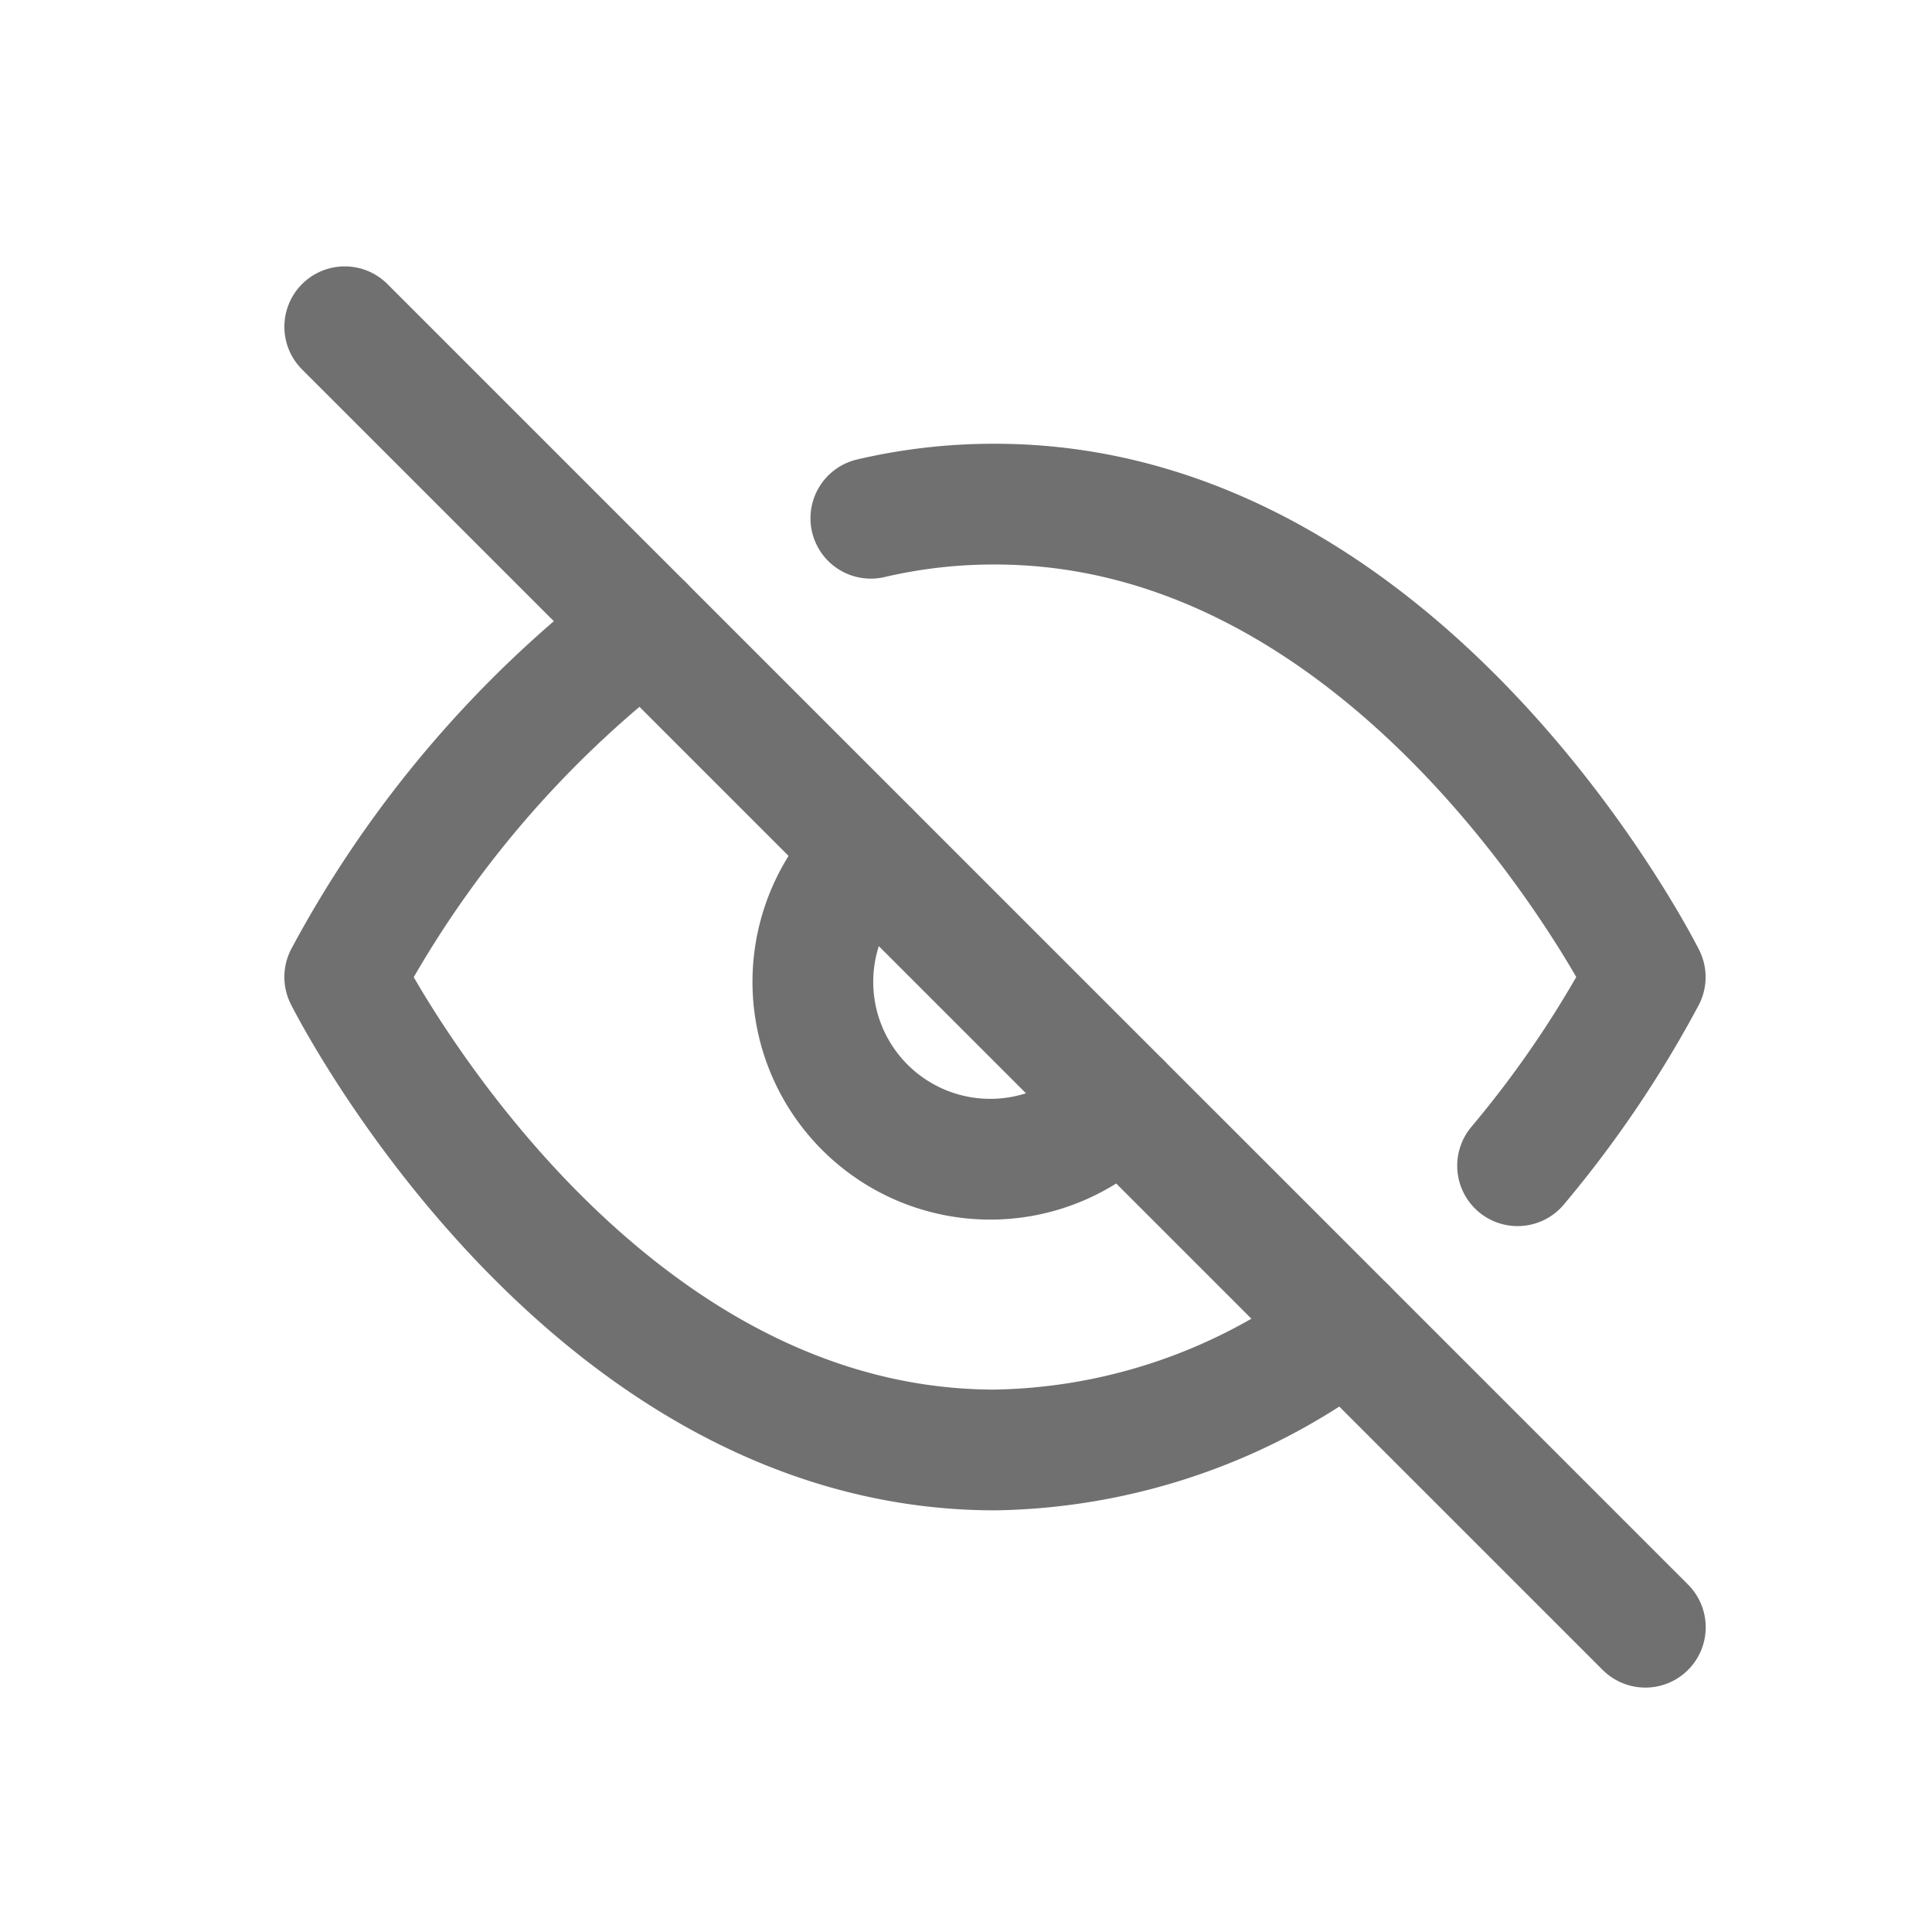 <svg id="eye_hide" xmlns="http://www.w3.org/2000/svg" width="16" height="16" viewBox="0 0 16 16">
  <g id="Rectangle_2108" data-name="Rectangle 2108" fill="#fff" stroke="#b3bcc9" stroke-width="1" opacity="0">
    <rect width="16" height="16" stroke="none"/>
    <rect x="0.5" y="0.5" width="15" height="15" fill="none"/>
  </g>
  <g id="Group_1888" data-name="Group 1888" transform="translate(2.855 2.706)">
    <g id="Icon_feather-eye-off" data-name="Icon feather-eye-off">
      <path id="Path_2004" data-name="Path 2004" d="M9.793,12.824a4.93,4.93,0,0,1-2.908,1.009C3.458,13.833,1.5,9.916,1.5,9.916A9.032,9.032,0,0,1,3.977,7.008m1.88-.891A4.465,4.465,0,0,1,6.885,6c3.427,0,5.385,3.917,5.385,3.917a9.057,9.057,0,0,1-1.057,1.562m-3.29-.524A1.469,1.469,0,1,1,5.847,8.879" transform="translate(-1.5 -4.531)" fill="none" stroke="#707070" stroke-linecap="round" stroke-linejoin="round" stroke-width="1"/>
      <path id="Path_2005" data-name="Path 2005" d="M1.5,1.5,12.271,12.27" transform="translate(-1.5 -1.5)" fill="none" stroke="#707070" stroke-linecap="round" stroke-linejoin="round" stroke-width="1"/>
    </g>
  </g>
</svg>
